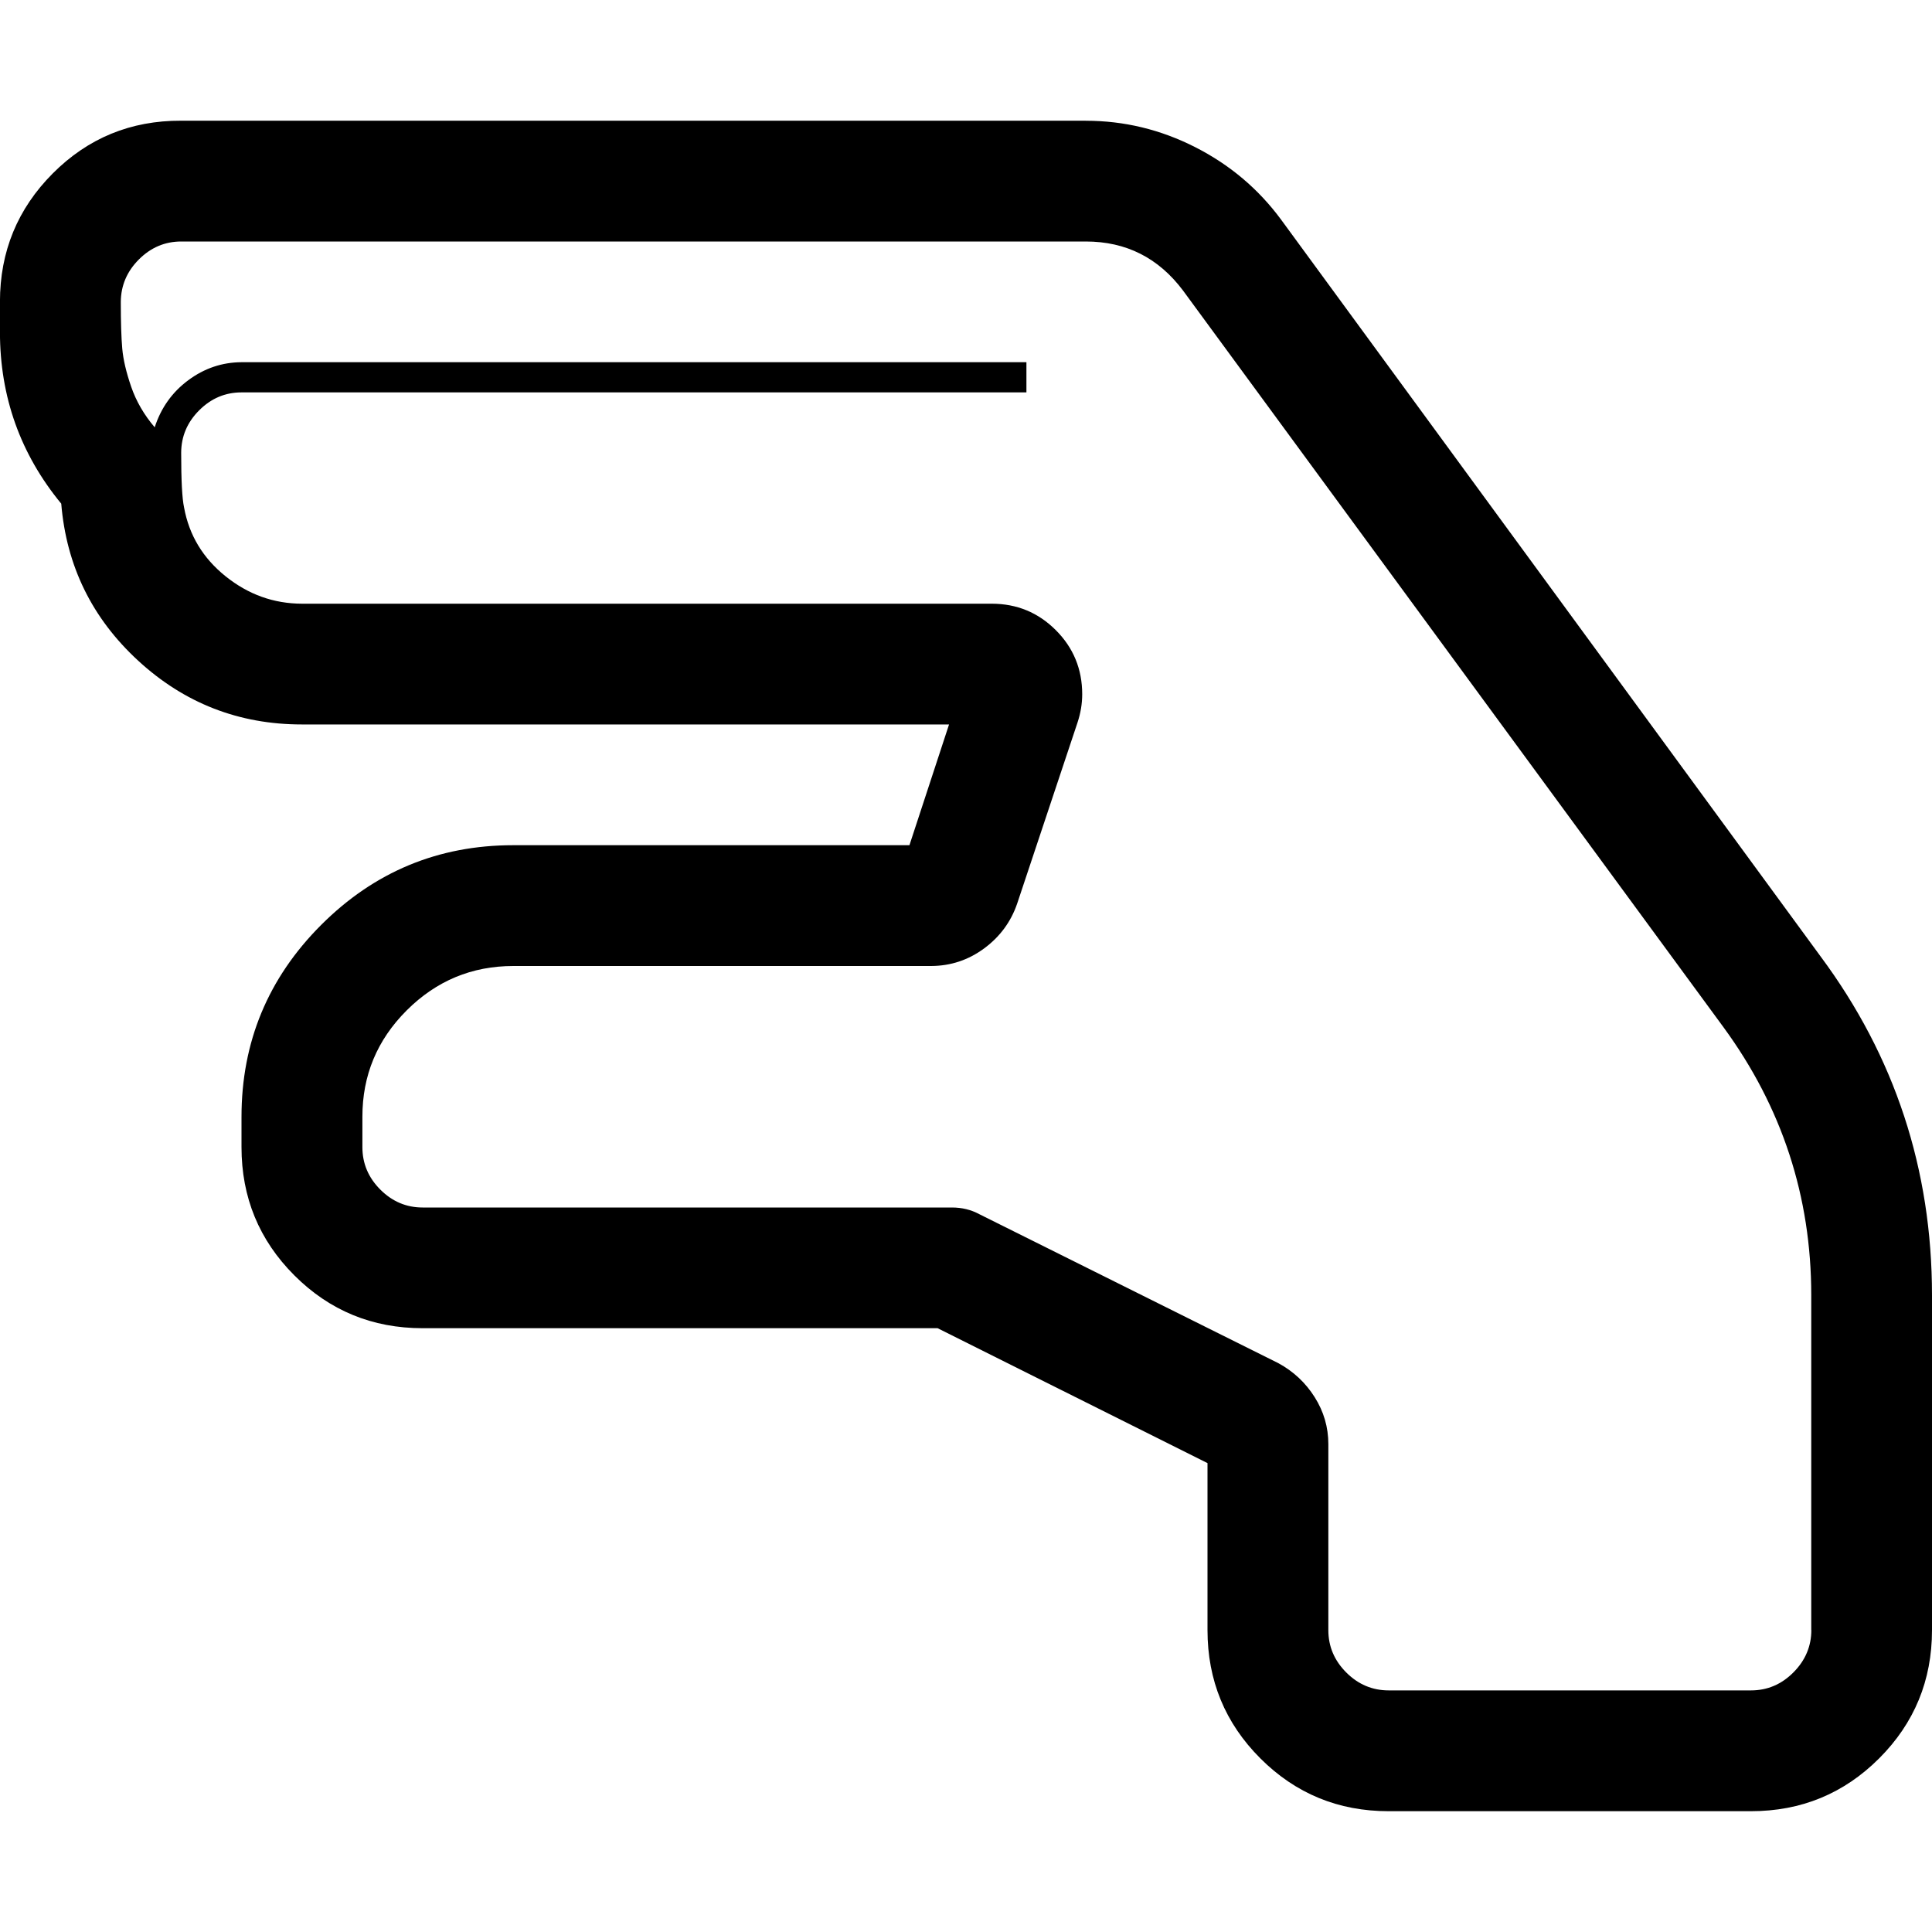 <?xml version="1.0"?><svg xmlns="http://www.w3.org/2000/svg" width="40" height="40" viewBox="0 0 40 40"><path d="m22.48 2.5q1.191 0 2.266 0.547t1.779 1.502l11.17 15.255q2.305 3.105 2.305 7.013v6.932q0 1.562-1.094 2.656t-2.656 1.094h-7.5q-1.562 0-2.656-1.094t-1.094-2.656v-3.457l-5.588-2.793h-10.662q-1.562 0-2.656-1.094t-1.094-2.656v-0.625q0-2.325 1.65-3.975t3.975-1.65h8.204l0.82-2.5h-13.399q-1.954 0-3.388-1.319t-1.594-3.252q-1.269-1.541-1.269-3.554v-0.625q0-1.562 1.094-2.659t2.656-1.091h18.73z m15.02 31.25v-6.934q0-3.066-1.816-5.547l-11.191-15.254q-0.762-1.015-2.012-1.015h-18.728q-0.506 0-0.877 0.371t-0.375 0.879q0 0.625 0.03 0.966t0.185 0.791 0.487 0.84q0.196-0.605 0.695-0.975t1.103-0.373h16.25v0.625h-16.25q-0.506 0-0.877 0.371t-0.373 0.879q0 0.86 0.06 1.133 0.156 0.86 0.86 1.425t1.582 0.567h14.278q0.781 0 1.328 0.547t0.547 1.328q0 0.293-0.098 0.588l-1.25 3.75q-0.195 0.565-0.684 0.925t-1.095 0.363h-8.651q-1.287 0-2.207 0.918t-0.918 2.207v0.625q0 0.508 0.371 0.879t0.876 0.371h10.957q0.312 0 0.566 0.137l6.192 3.085q0.469 0.254 0.753 0.703t0.284 0.975v3.85q0 0.506 0.371 0.877t0.879 0.371h7.5q0.508 0 0.879-0.373t0.371-0.879z"></path></svg>
